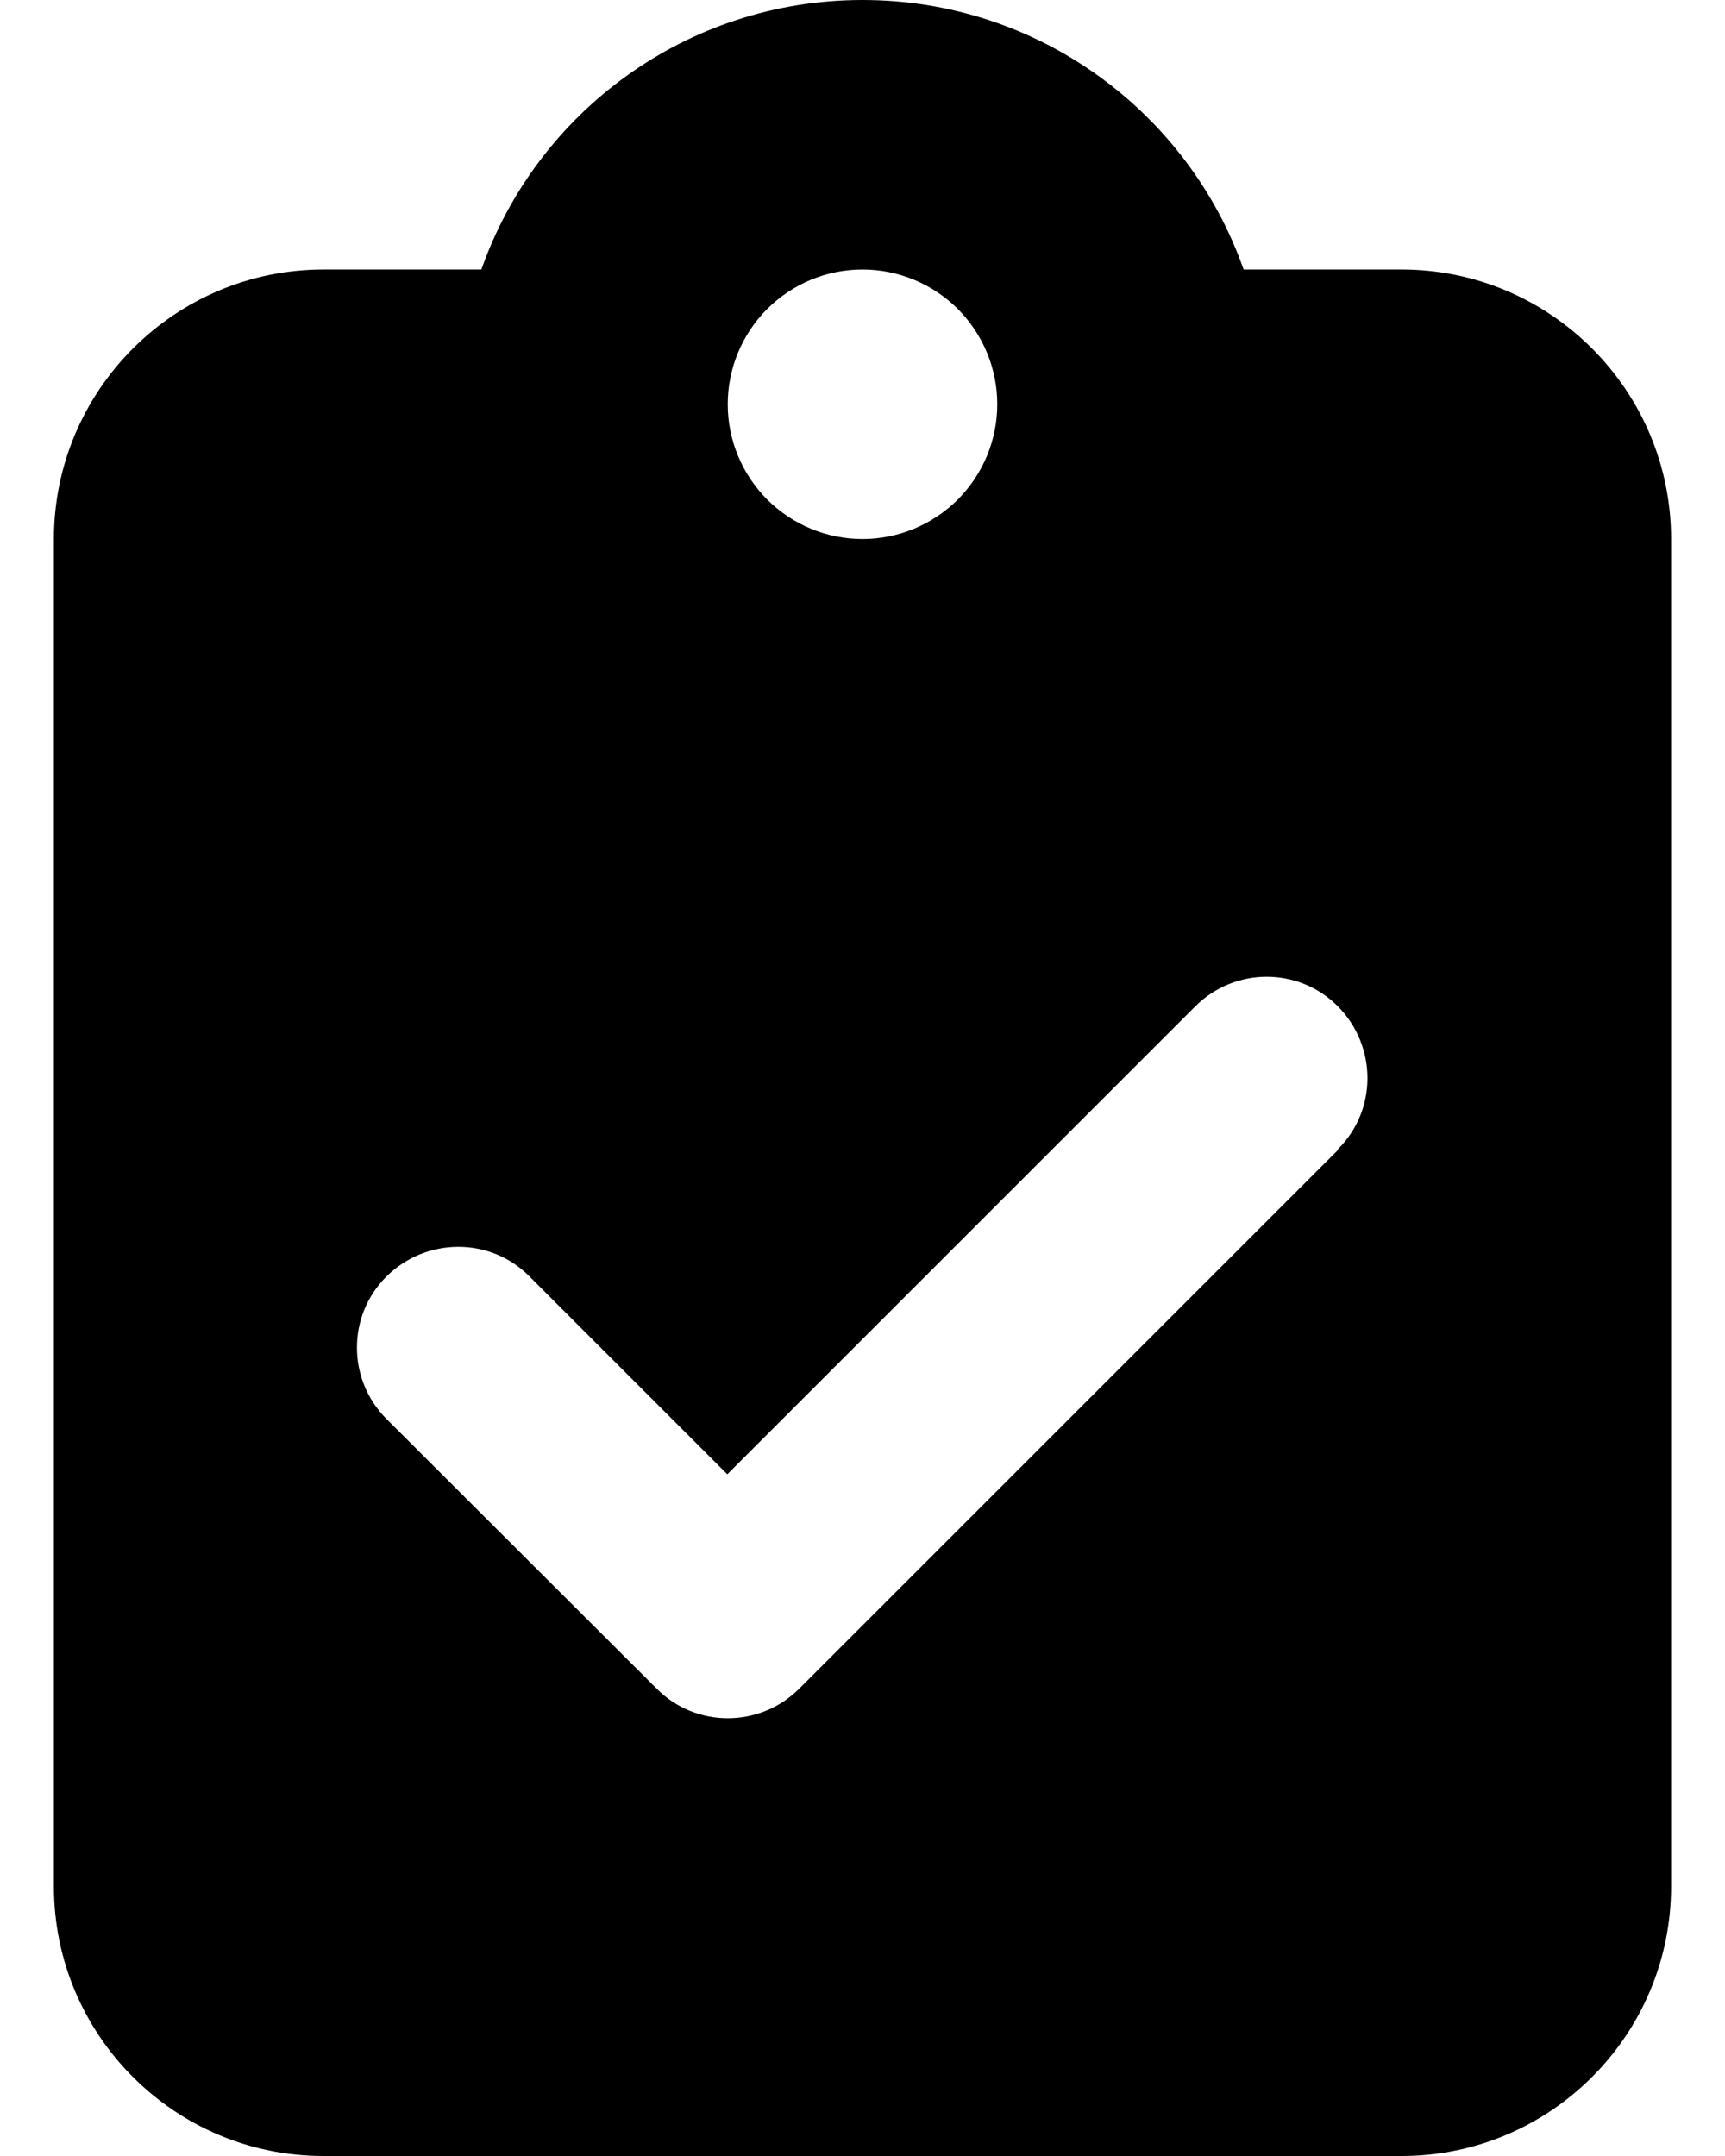 <svg width="16" height="20" viewBox="0 0 16 20" fill="none" xmlns="http://www.w3.org/2000/svg">
<g id="Frame">
<g clip-path="url(#clip0_1_230)">
<path id="Vector" d="M8 0C6.367 0 4.977 1.043 4.465 2.5H3C1.621 2.5 0.5 3.621 0.5 5V17.5C0.5 18.879 1.621 20 3 20H13C14.379 20 15.5 18.879 15.5 17.5V5C15.5 3.621 14.379 2.5 13 2.5H11.535C11.023 1.043 9.633 0 8 0ZM8 2.5C8.332 2.5 8.649 2.632 8.884 2.866C9.118 3.101 9.25 3.418 9.25 3.75C9.25 4.082 9.118 4.399 8.884 4.634C8.649 4.868 8.332 5 8 5C7.668 5 7.351 4.868 7.116 4.634C6.882 4.399 6.75 4.082 6.75 3.75C6.75 3.418 6.882 3.101 7.116 2.866C7.351 2.632 7.668 2.5 8 2.5ZM12.414 10.664L7.414 15.664C7.047 16.031 6.453 16.031 6.09 15.664L3.586 13.164C3.219 12.797 3.219 12.203 3.586 11.84C3.953 11.477 4.547 11.473 4.91 11.84L6.746 13.676L11.086 9.336C11.453 8.969 12.047 8.969 12.41 9.336C12.773 9.703 12.777 10.297 12.41 10.66L12.414 10.664Z" fill="black"/>
</g>
</g>
<defs>
<clipPath id="clip0_1_230">
<path d="M0.5 0H15.5V20H0.5V0Z" fill="white"/>
</clipPath>
</defs>
</svg>
